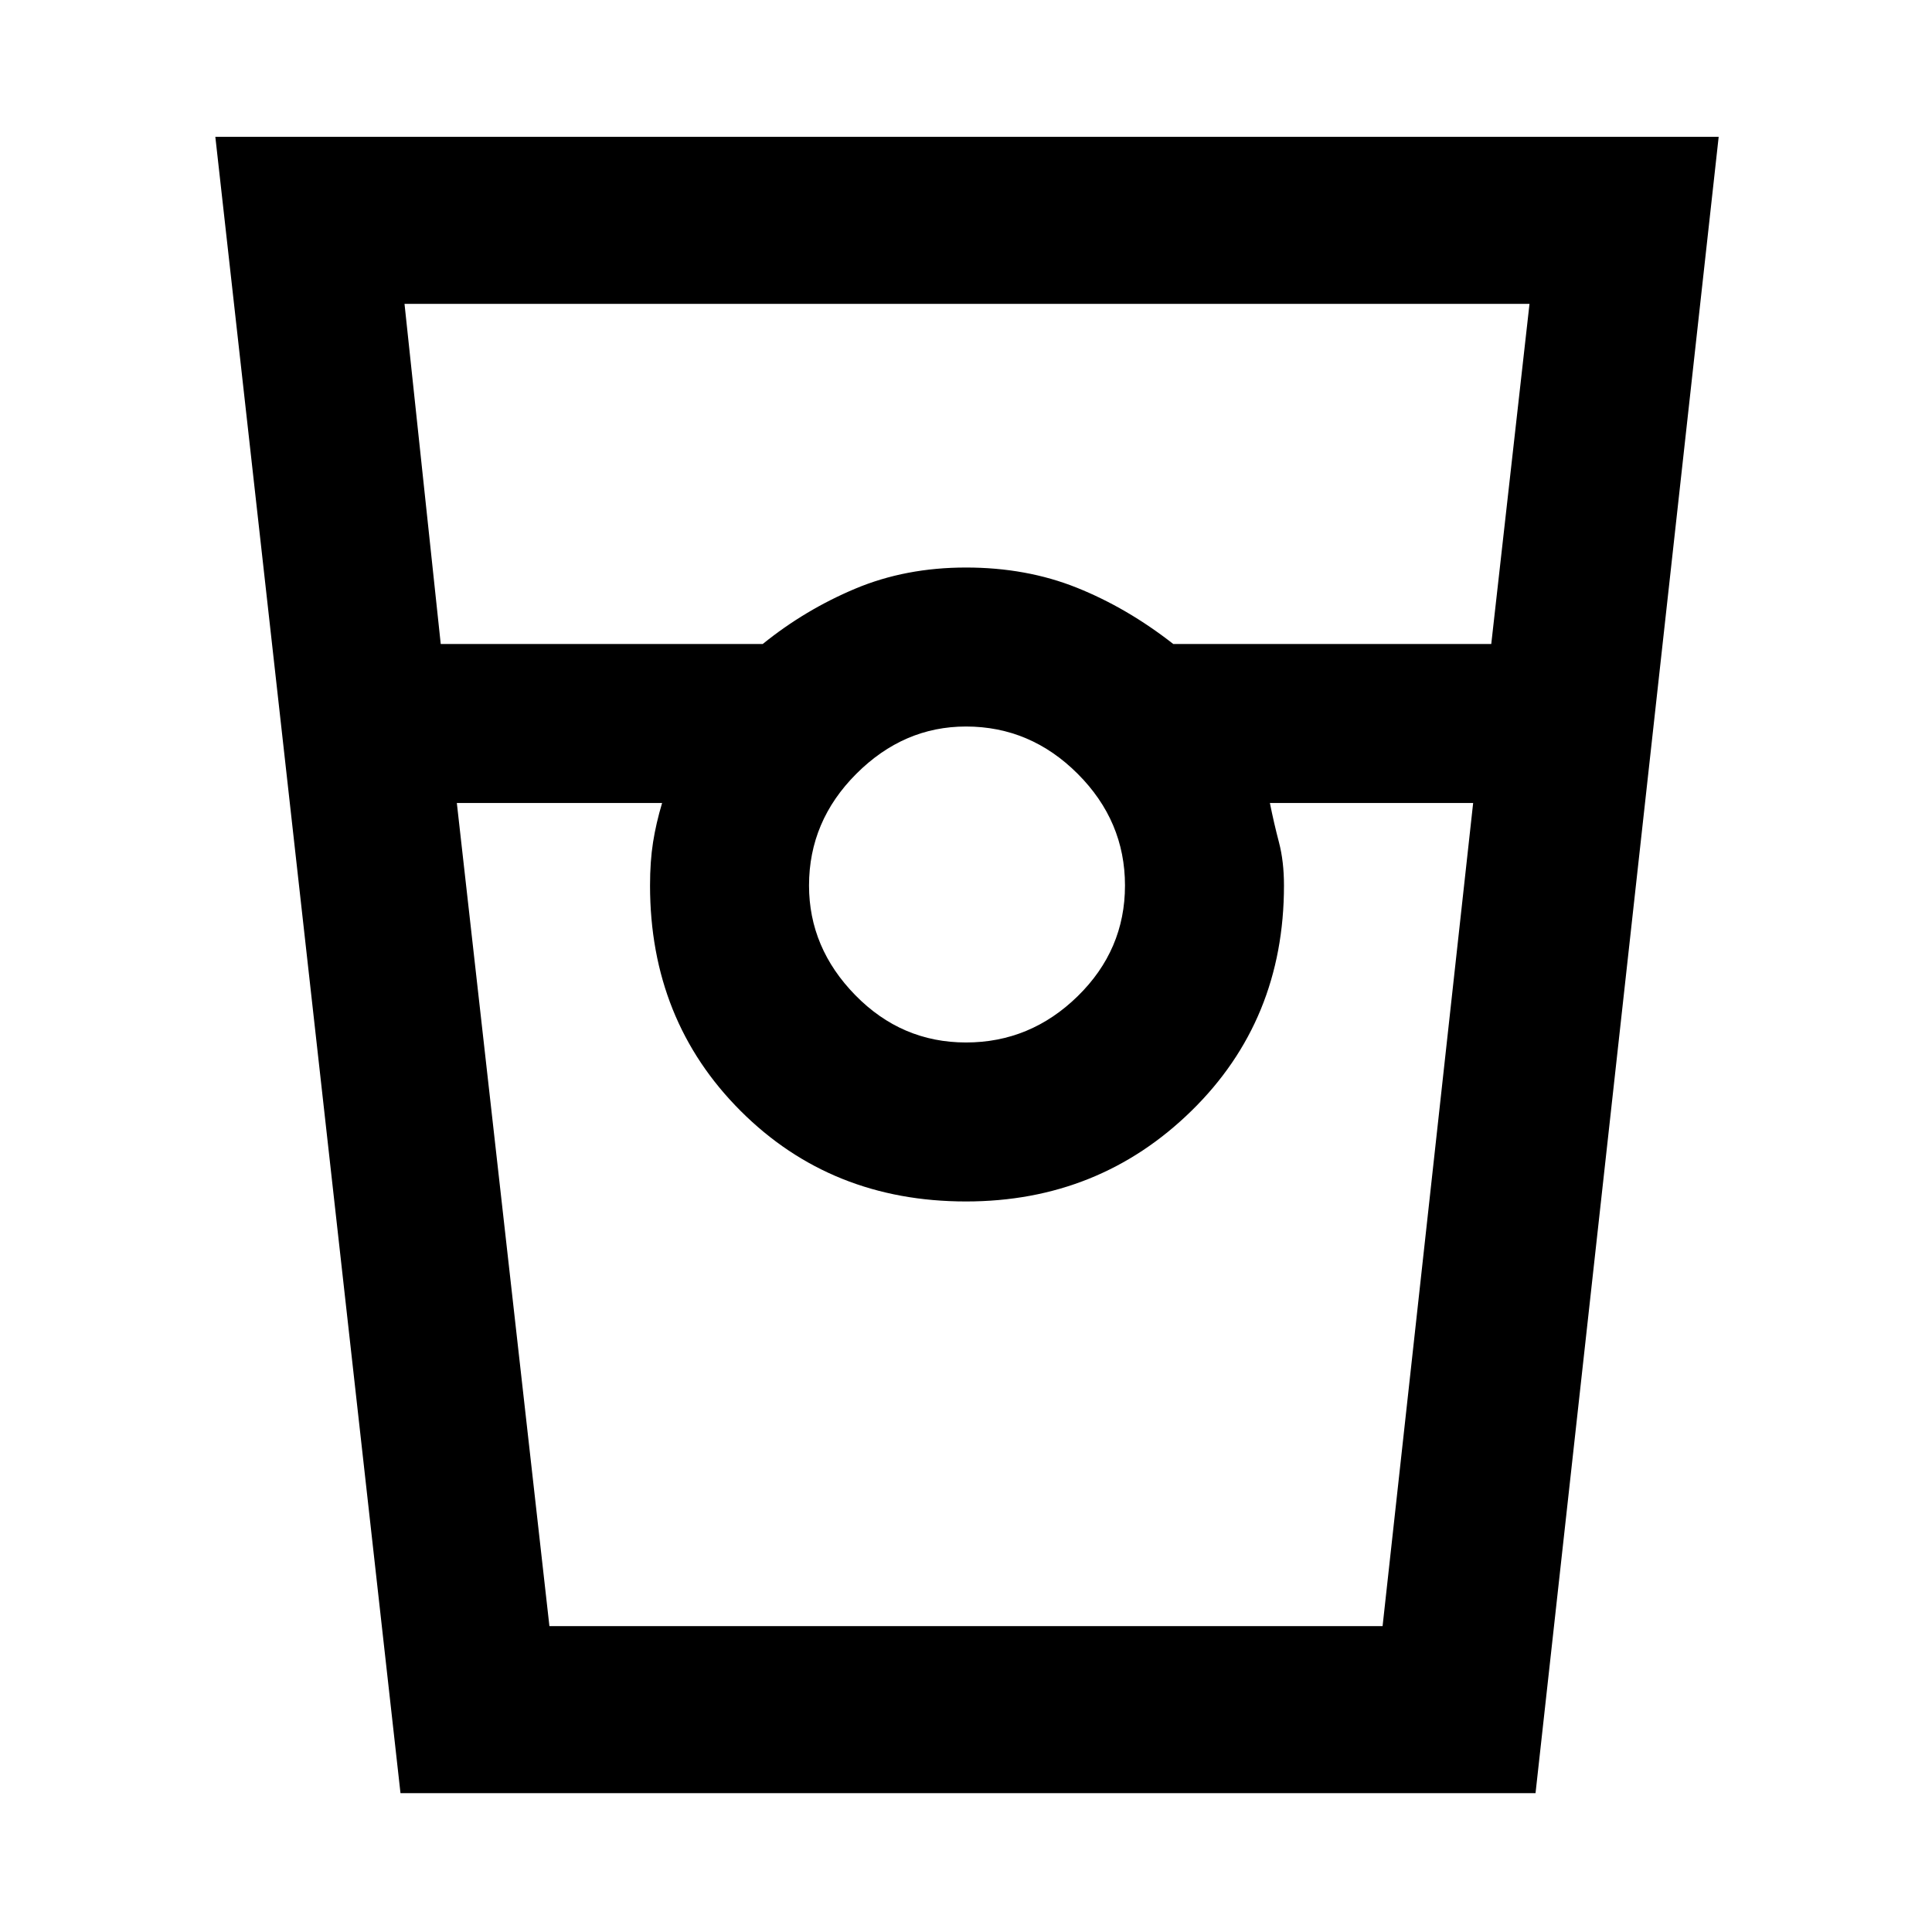 <svg xmlns="http://www.w3.org/2000/svg" height="48" width="48"><path d="M9.95 44.55 5.35 3.4H42.7l-4.55 41.15Zm1-28.55h8q1.05-.85 2.3-1.375Q22.5 14.1 24 14.1t2.75.5q1.25.5 2.4 1.4h7.9L38 7.55H10.05ZM24 25.9q1.6 0 2.775-1.15Q27.95 23.6 27.95 22t-1.175-2.775Q25.6 18.05 24 18.05q-1.55 0-2.725 1.175T20.1 22q0 1.55 1.15 2.725T24 25.9Zm-12.65-5.95 2.3 20.45h20.7l2.25-20.45h-5.05q.1.5.225.975T31.9 22q0 3.35-2.3 5.6-2.3 2.25-5.6 2.25-3.35 0-5.6-2.25-2.25-2.25-2.25-5.6 0-.6.075-1.075t.225-.975Zm2.3 20.45h2.8H16.15 31.9h-.35 2.8-20.7Z"/></svg>